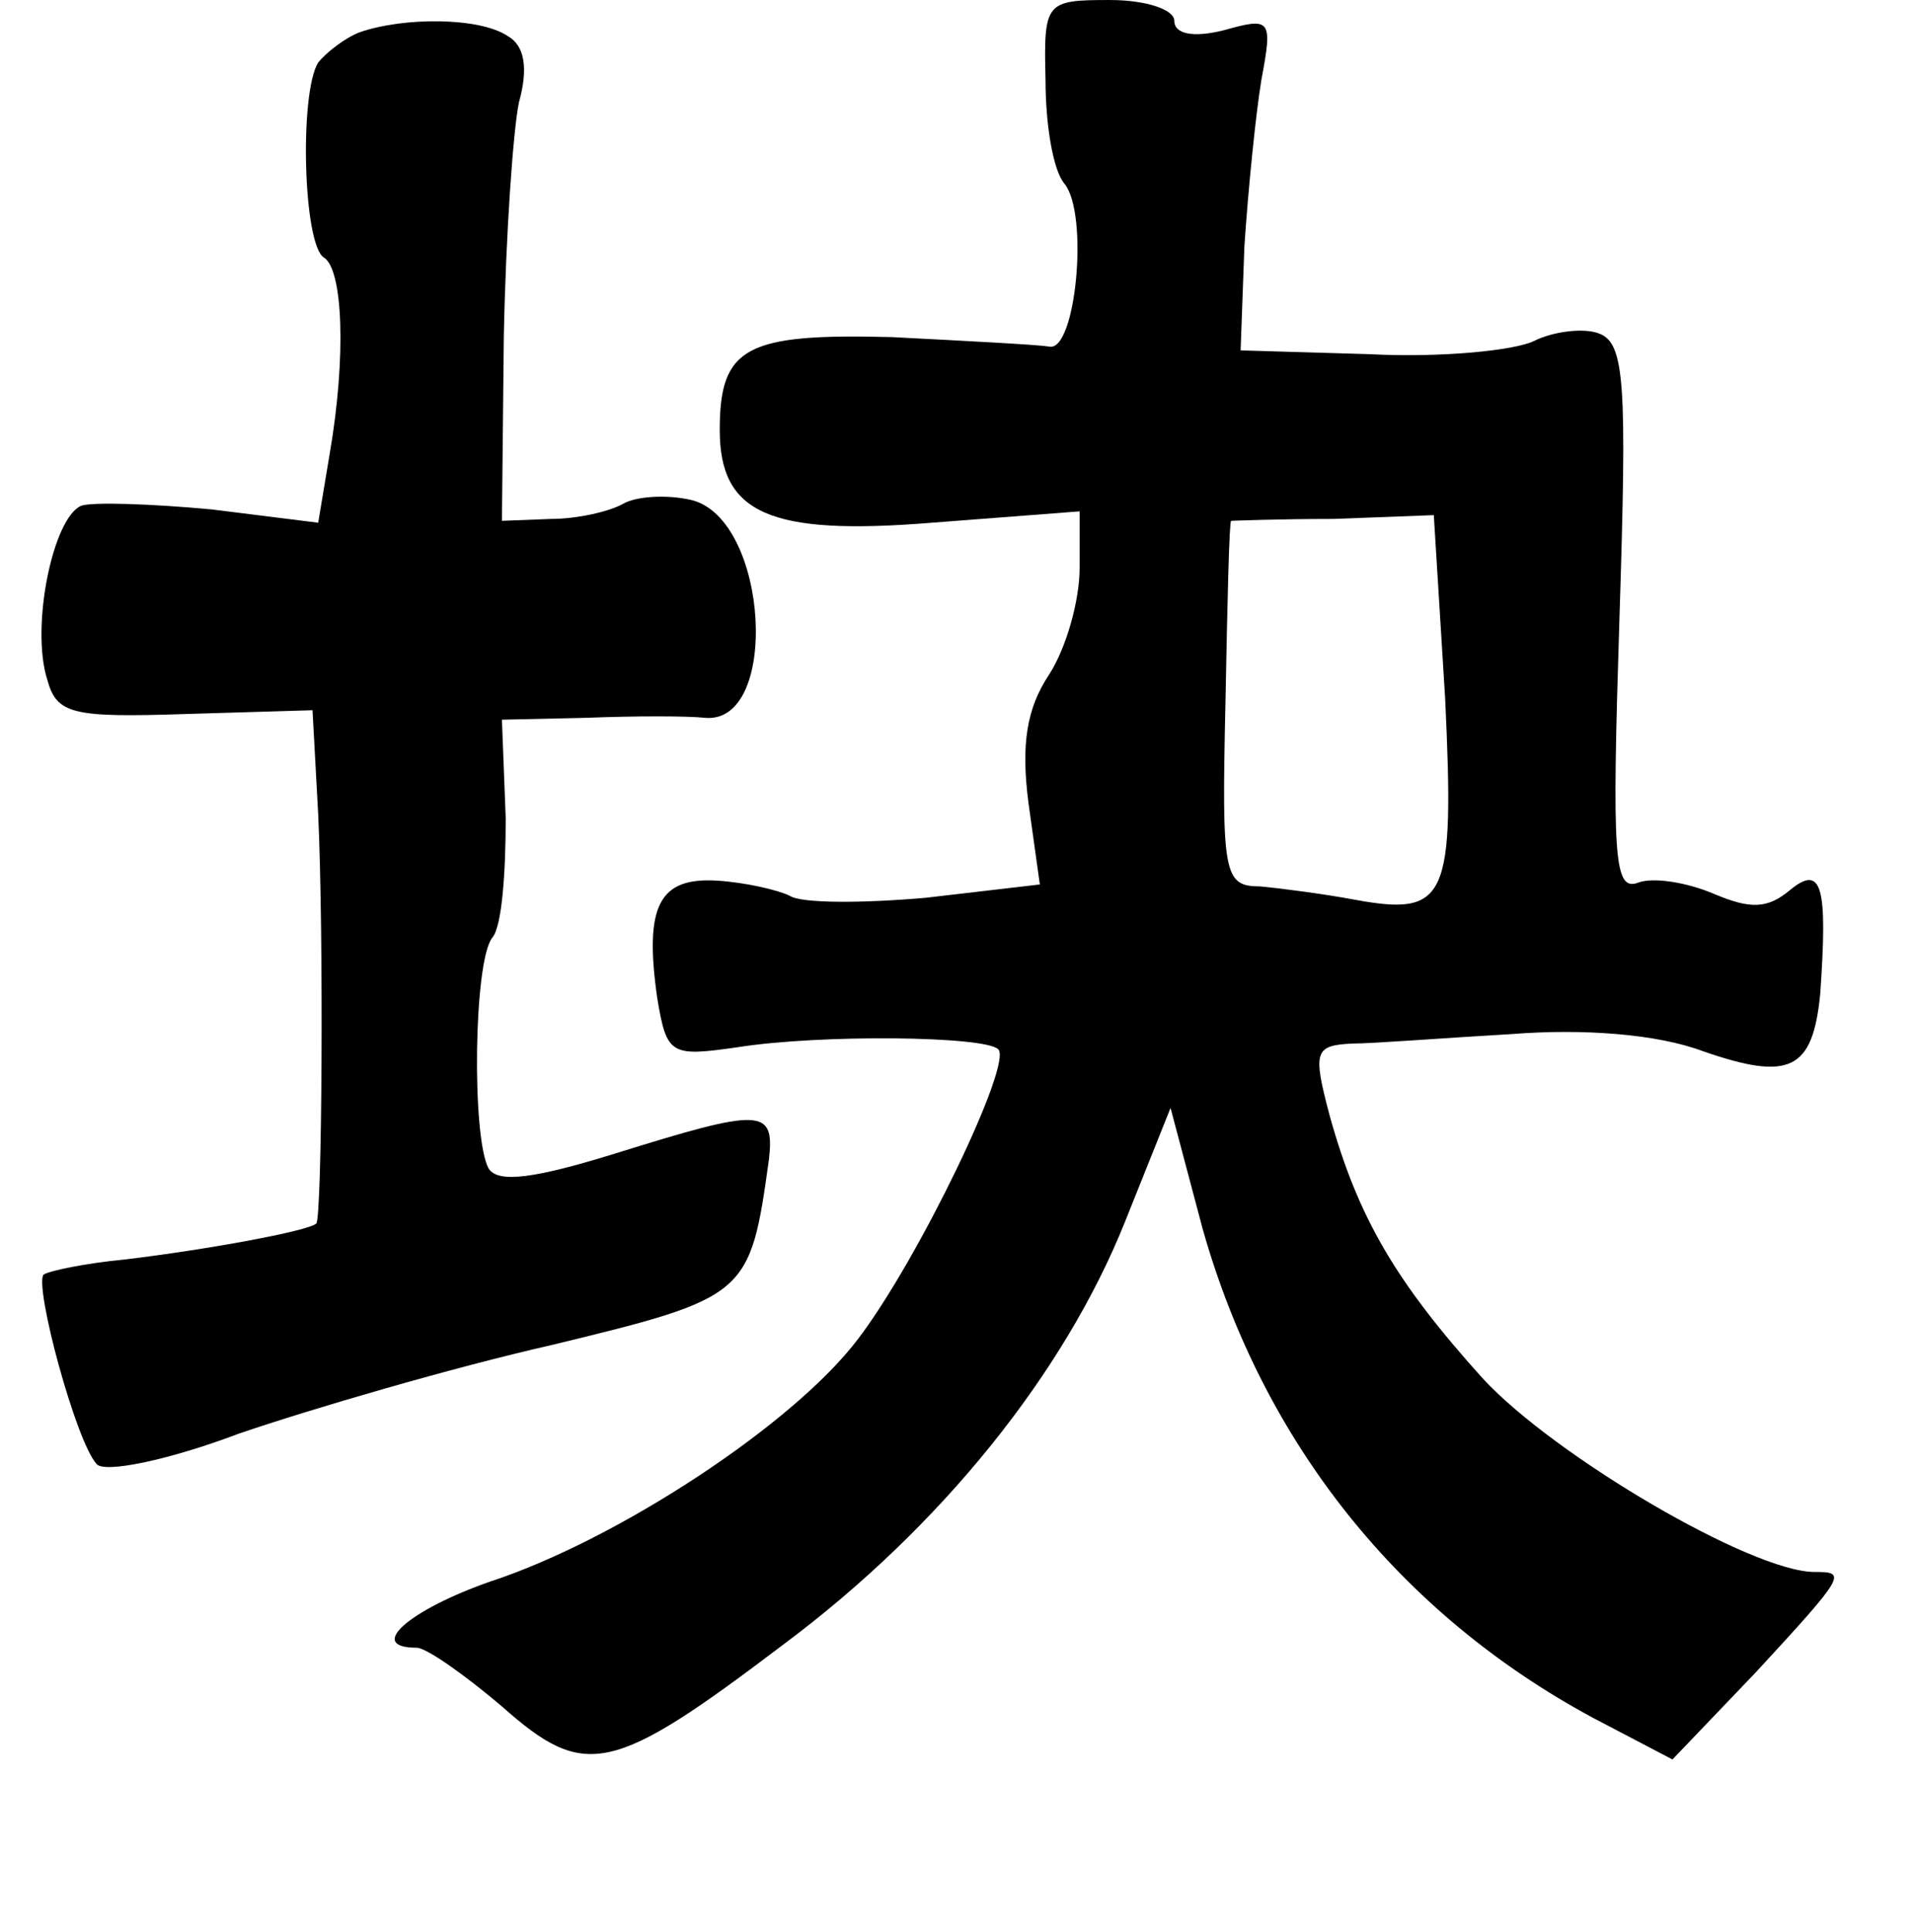 <?xml version="1.0" standalone="no"?>
<!DOCTYPE svg PUBLIC "-//W3C//DTD SVG 20010904//EN"
 "http://www.w3.org/TR/2001/REC-SVG-20010904/DTD/svg10.dtd">
<svg version="1.0" xmlns="http://www.w3.org/2000/svg"
 width="101pt" height="102pt" viewBox="0 0 101 102"
 preserveAspectRatio="xMidYMid meet">
<g transform="translate(0,102) scale(0.1,-0.1)"
fill="#000000" stroke="none">
<path d="M552 978 c0 -24 4 -48 10 -55 13 -16 6 -89 -8 -86 -6 1 -44 3 -83 5
-77 2 -91 -5 -91 -49 0 -44 26 -56 112 -49 l78 6 0 -30 c0 -17 -7 -42 -16 -56
-12 -18 -15 -37 -11 -68 l6 -43 -60 -7 c-34 -3 -66 -3 -72 1 -6 3 -23 7 -38 8
-31 2 -39 -13 -32 -62 5 -30 7 -31 42 -26 44 7 131 6 138 -1 8 -7 -42 -111
-74 -153 -34 -45 -127 -106 -194 -128 -43 -15 -66 -35 -39 -35 5 0 25 -14 45
-31 44 -39 58 -36 149 33 83 62 148 143 180 223 l24 60 17 -64 c32 -113 104
-203 206 -258 l42 -22 44 46 c48 52 48 53 31 53 -33 0 -137 61 -175 102 -46
51 -66 85 -81 139 -9 34 -8 37 12 38 11 0 49 3 84 5 38 3 77 0 101 -9 46 -16
58 -10 62 30 4 57 1 69 -16 55 -12 -10 -21 -10 -40 -2 -14 6 -32 9 -40 6 -13
-5 -14 13 -10 139 4 125 3 146 -11 151 -8 3 -24 1 -34 -4 -10 -5 -49 -9 -87
-7 l-68 2 2 55 c2 30 6 70 9 88 6 32 5 33 -20 26 -16 -4 -26 -2 -26 5 0 6 -15
11 -34 11 -34 0 -35 -1 -34 -42z m211 -327 c5 -106 1 -115 -48 -106 -16 3 -39
6 -50 7 -19 0 -20 7 -18 97 1 53 2 96 3 96 0 0 24 1 54 1 l53 2 6 -97z"/>
<path d="M190 1003 c-8 -3 -18 -11 -22 -16 -10 -16 -8 -96 3 -103 10 -6 12
-52 3 -104 l-6 -36 -56 7 c-32 3 -63 4 -69 2 -15 -6 -27 -64 -18 -92 5 -18 13
-20 73 -18 l67 2 3 -55 c3 -66 2 -213 -1 -216 -4 -4 -59 -14 -101 -19 -21 -2
-40 -6 -43 -8 -5 -6 17 -88 28 -100 4 -5 38 2 75 16 38 13 113 35 166 47 103
25 104 26 114 98 3 27 -4 27 -81 3 -42 -13 -62 -16 -67 -8 -9 16 -8 110 2 122
5 6 7 34 7 63 l-2 52 45 1 c25 1 53 1 62 0 40 -4 34 105 -7 115 -13 3 -29 2
-36 -2 -7 -4 -24 -8 -38 -8 l-26 -1 1 97 c1 54 5 110 8 124 5 18 3 30 -6 35
-15 10 -55 10 -78 2z"/>
</g>
</svg>
